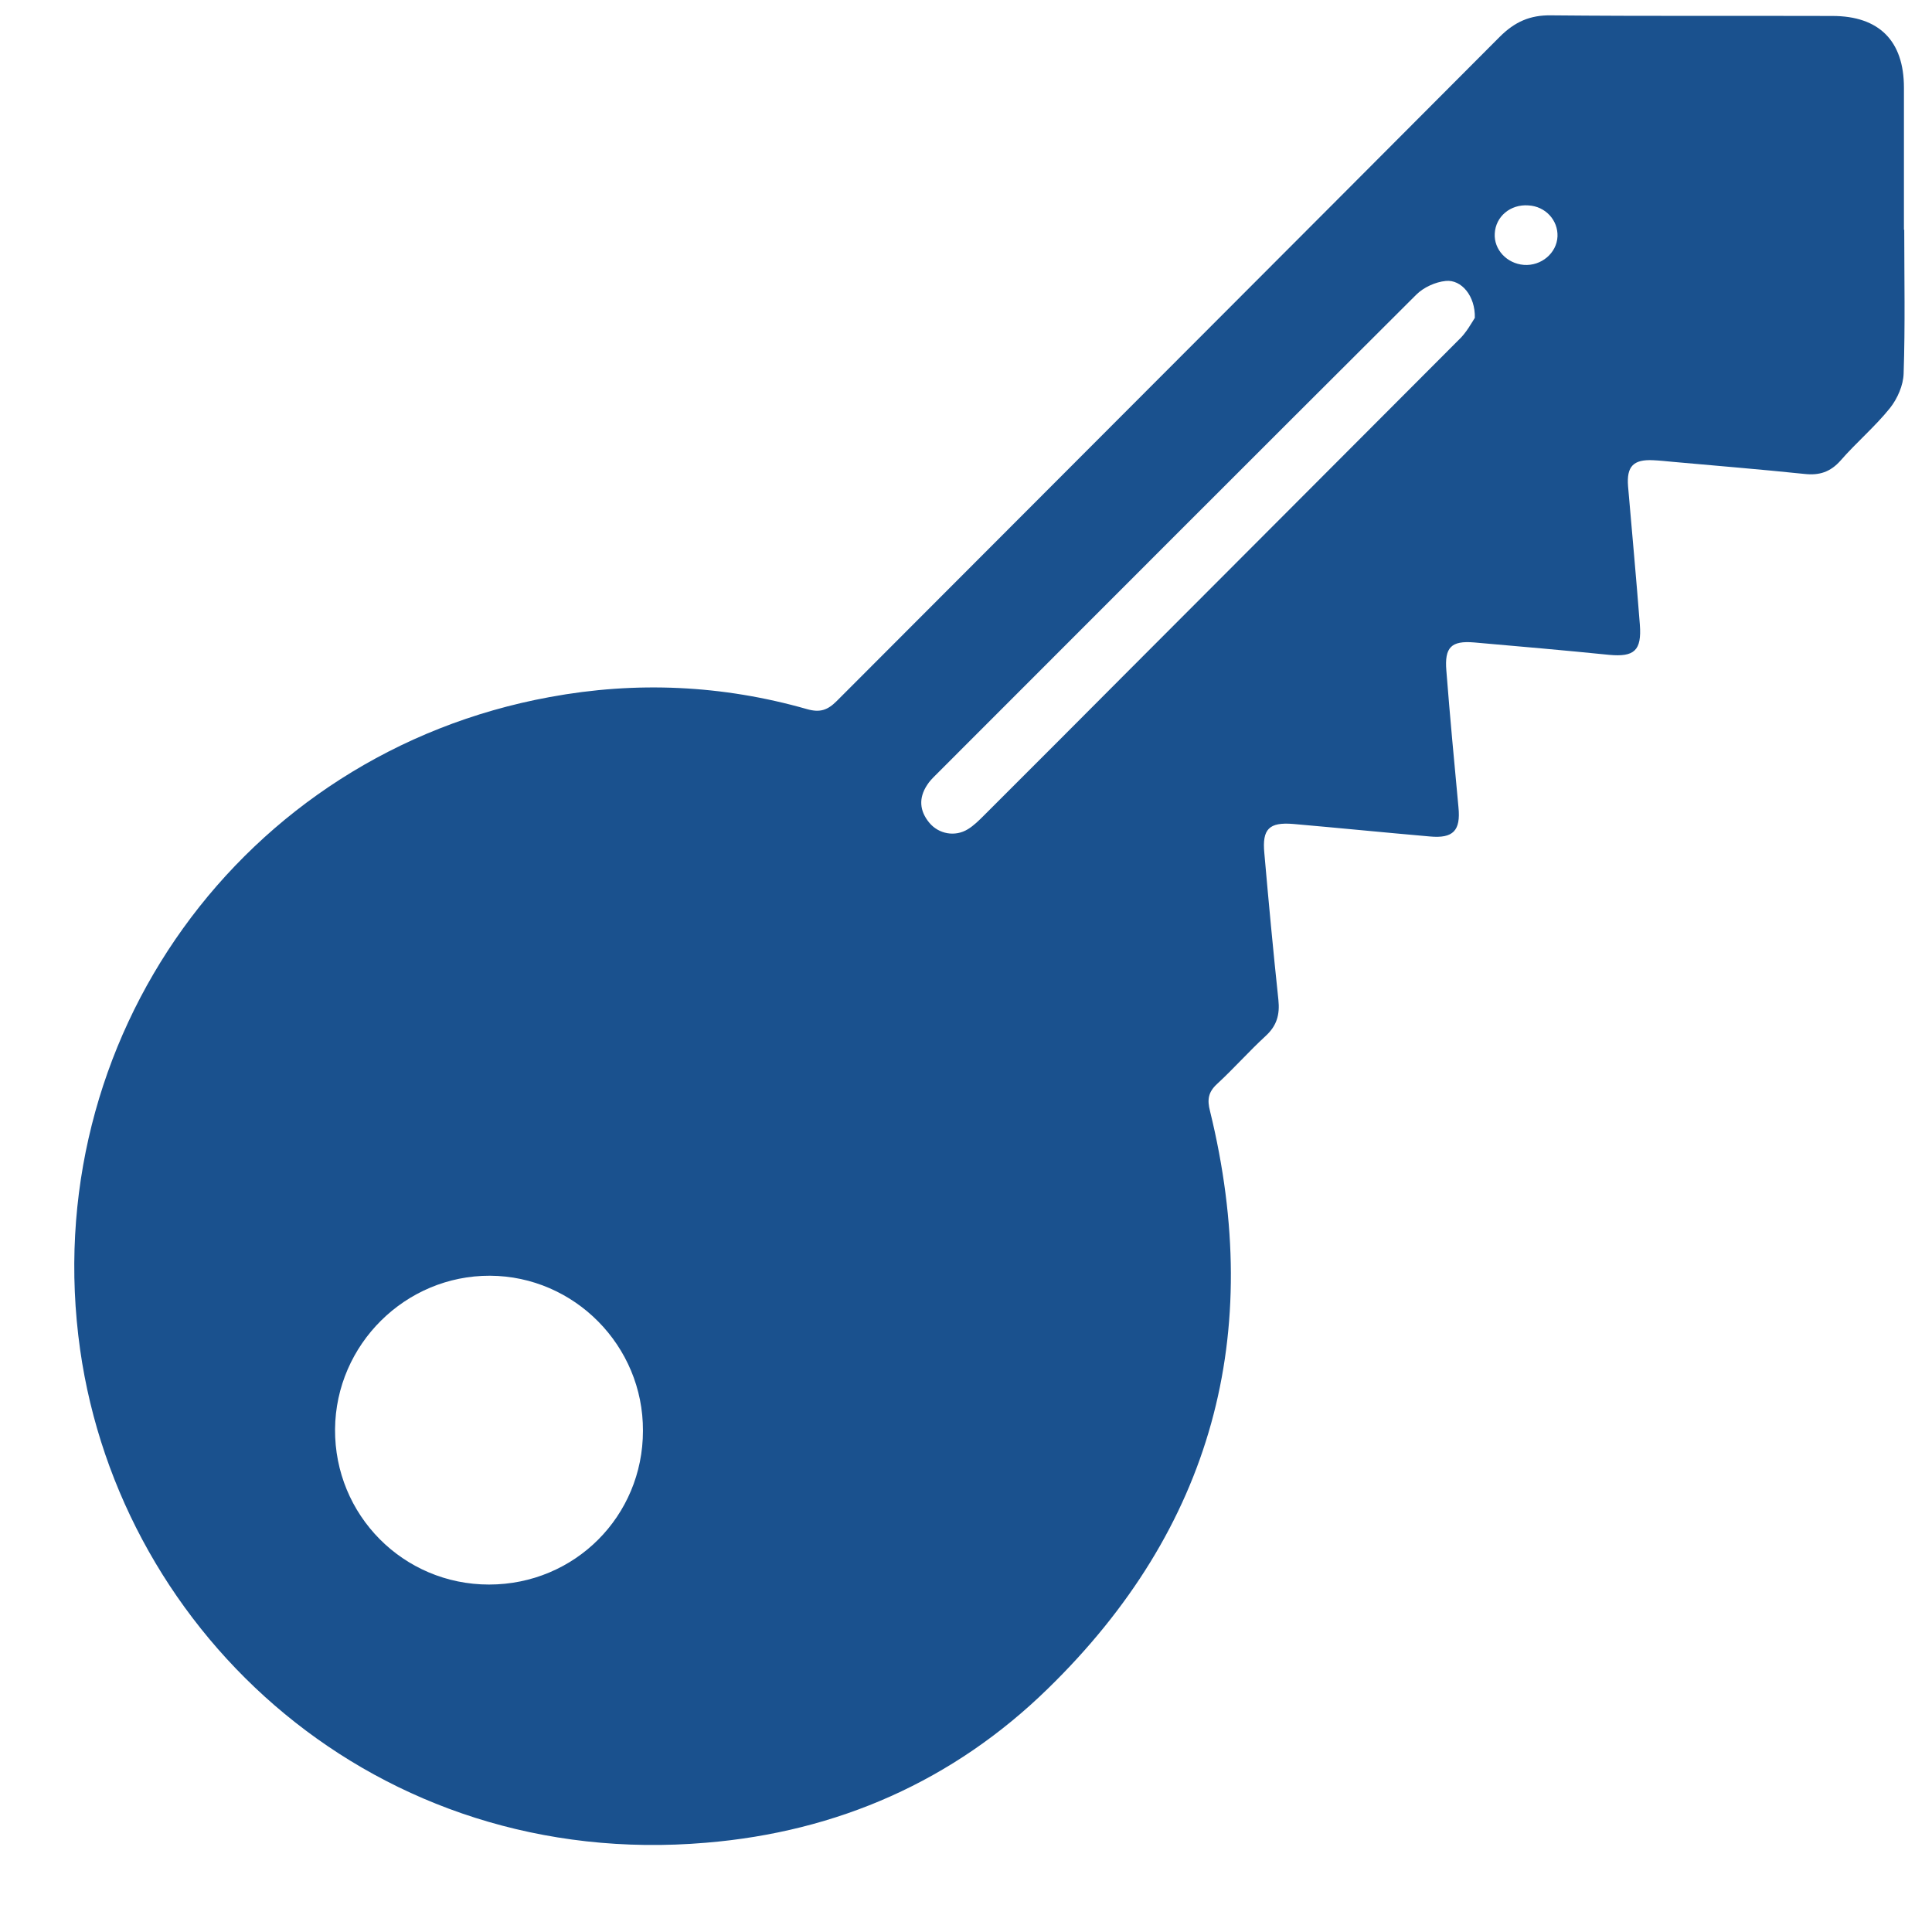 <svg width="19" height="19" viewBox="0 0 19 19" fill="none" xmlns="http://www.w3.org/2000/svg">
<path d="M18.727 2.258C18.727 2.731 18.737 3.2 18.721 3.673C18.718 3.789 18.66 3.921 18.586 4.014C18.438 4.198 18.255 4.352 18.101 4.529C18.001 4.642 17.892 4.677 17.747 4.661C17.316 4.616 16.882 4.581 16.452 4.542C16.387 4.536 16.323 4.529 16.259 4.526C16.063 4.516 15.995 4.587 16.011 4.783C16.05 5.237 16.092 5.691 16.127 6.144C16.146 6.398 16.072 6.463 15.825 6.44C15.381 6.395 14.941 6.357 14.497 6.318C14.272 6.299 14.205 6.366 14.224 6.595C14.259 7.042 14.301 7.492 14.343 7.939C14.366 8.168 14.292 8.248 14.06 8.226C13.613 8.187 13.163 8.142 12.717 8.103C12.482 8.084 12.411 8.152 12.434 8.39C12.476 8.869 12.521 9.352 12.572 9.831C12.588 9.979 12.556 10.088 12.447 10.188C12.283 10.339 12.132 10.51 11.968 10.661C11.881 10.742 11.871 10.816 11.9 10.928C12.437 13.122 11.923 15.03 10.306 16.606C9.377 17.514 8.236 18.015 6.944 18.122C3.707 18.398 1.187 16.088 0.788 13.273C0.358 10.227 2.379 7.409 5.407 6.855C6.256 6.698 7.104 6.736 7.937 6.974C8.065 7.01 8.139 6.984 8.229 6.894C10.402 4.716 12.578 2.541 14.748 0.363C14.896 0.215 15.047 0.147 15.256 0.151C16.178 0.16 17.098 0.154 18.02 0.157C18.48 0.157 18.724 0.402 18.724 0.862C18.724 1.328 18.724 1.795 18.724 2.261C18.727 2.258 18.727 2.258 18.727 2.258ZM6.323 14.071C6.327 13.235 5.648 12.55 4.819 12.546C3.987 12.543 3.302 13.222 3.295 14.055C3.289 14.901 3.967 15.583 4.809 15.583C5.652 15.583 6.323 14.911 6.323 14.071ZM14.504 3.126C14.51 2.911 14.372 2.747 14.218 2.763C14.115 2.773 13.999 2.827 13.928 2.898C12.35 4.471 10.775 6.048 9.2 7.624C9.171 7.653 9.139 7.685 9.117 7.721C9.033 7.849 9.043 7.975 9.139 8.091C9.232 8.203 9.393 8.232 9.518 8.155C9.576 8.12 9.628 8.068 9.676 8.02C10.158 7.54 10.637 7.058 11.119 6.575C12.193 5.498 13.269 4.423 14.343 3.345C14.42 3.274 14.472 3.175 14.504 3.126ZM14.7 2.296C14.69 2.454 14.819 2.592 14.986 2.605C15.156 2.618 15.31 2.49 15.317 2.325C15.323 2.165 15.198 2.029 15.031 2.02C14.854 2.007 14.709 2.129 14.7 2.296Z" fill="#1A518E"/>
</svg>
